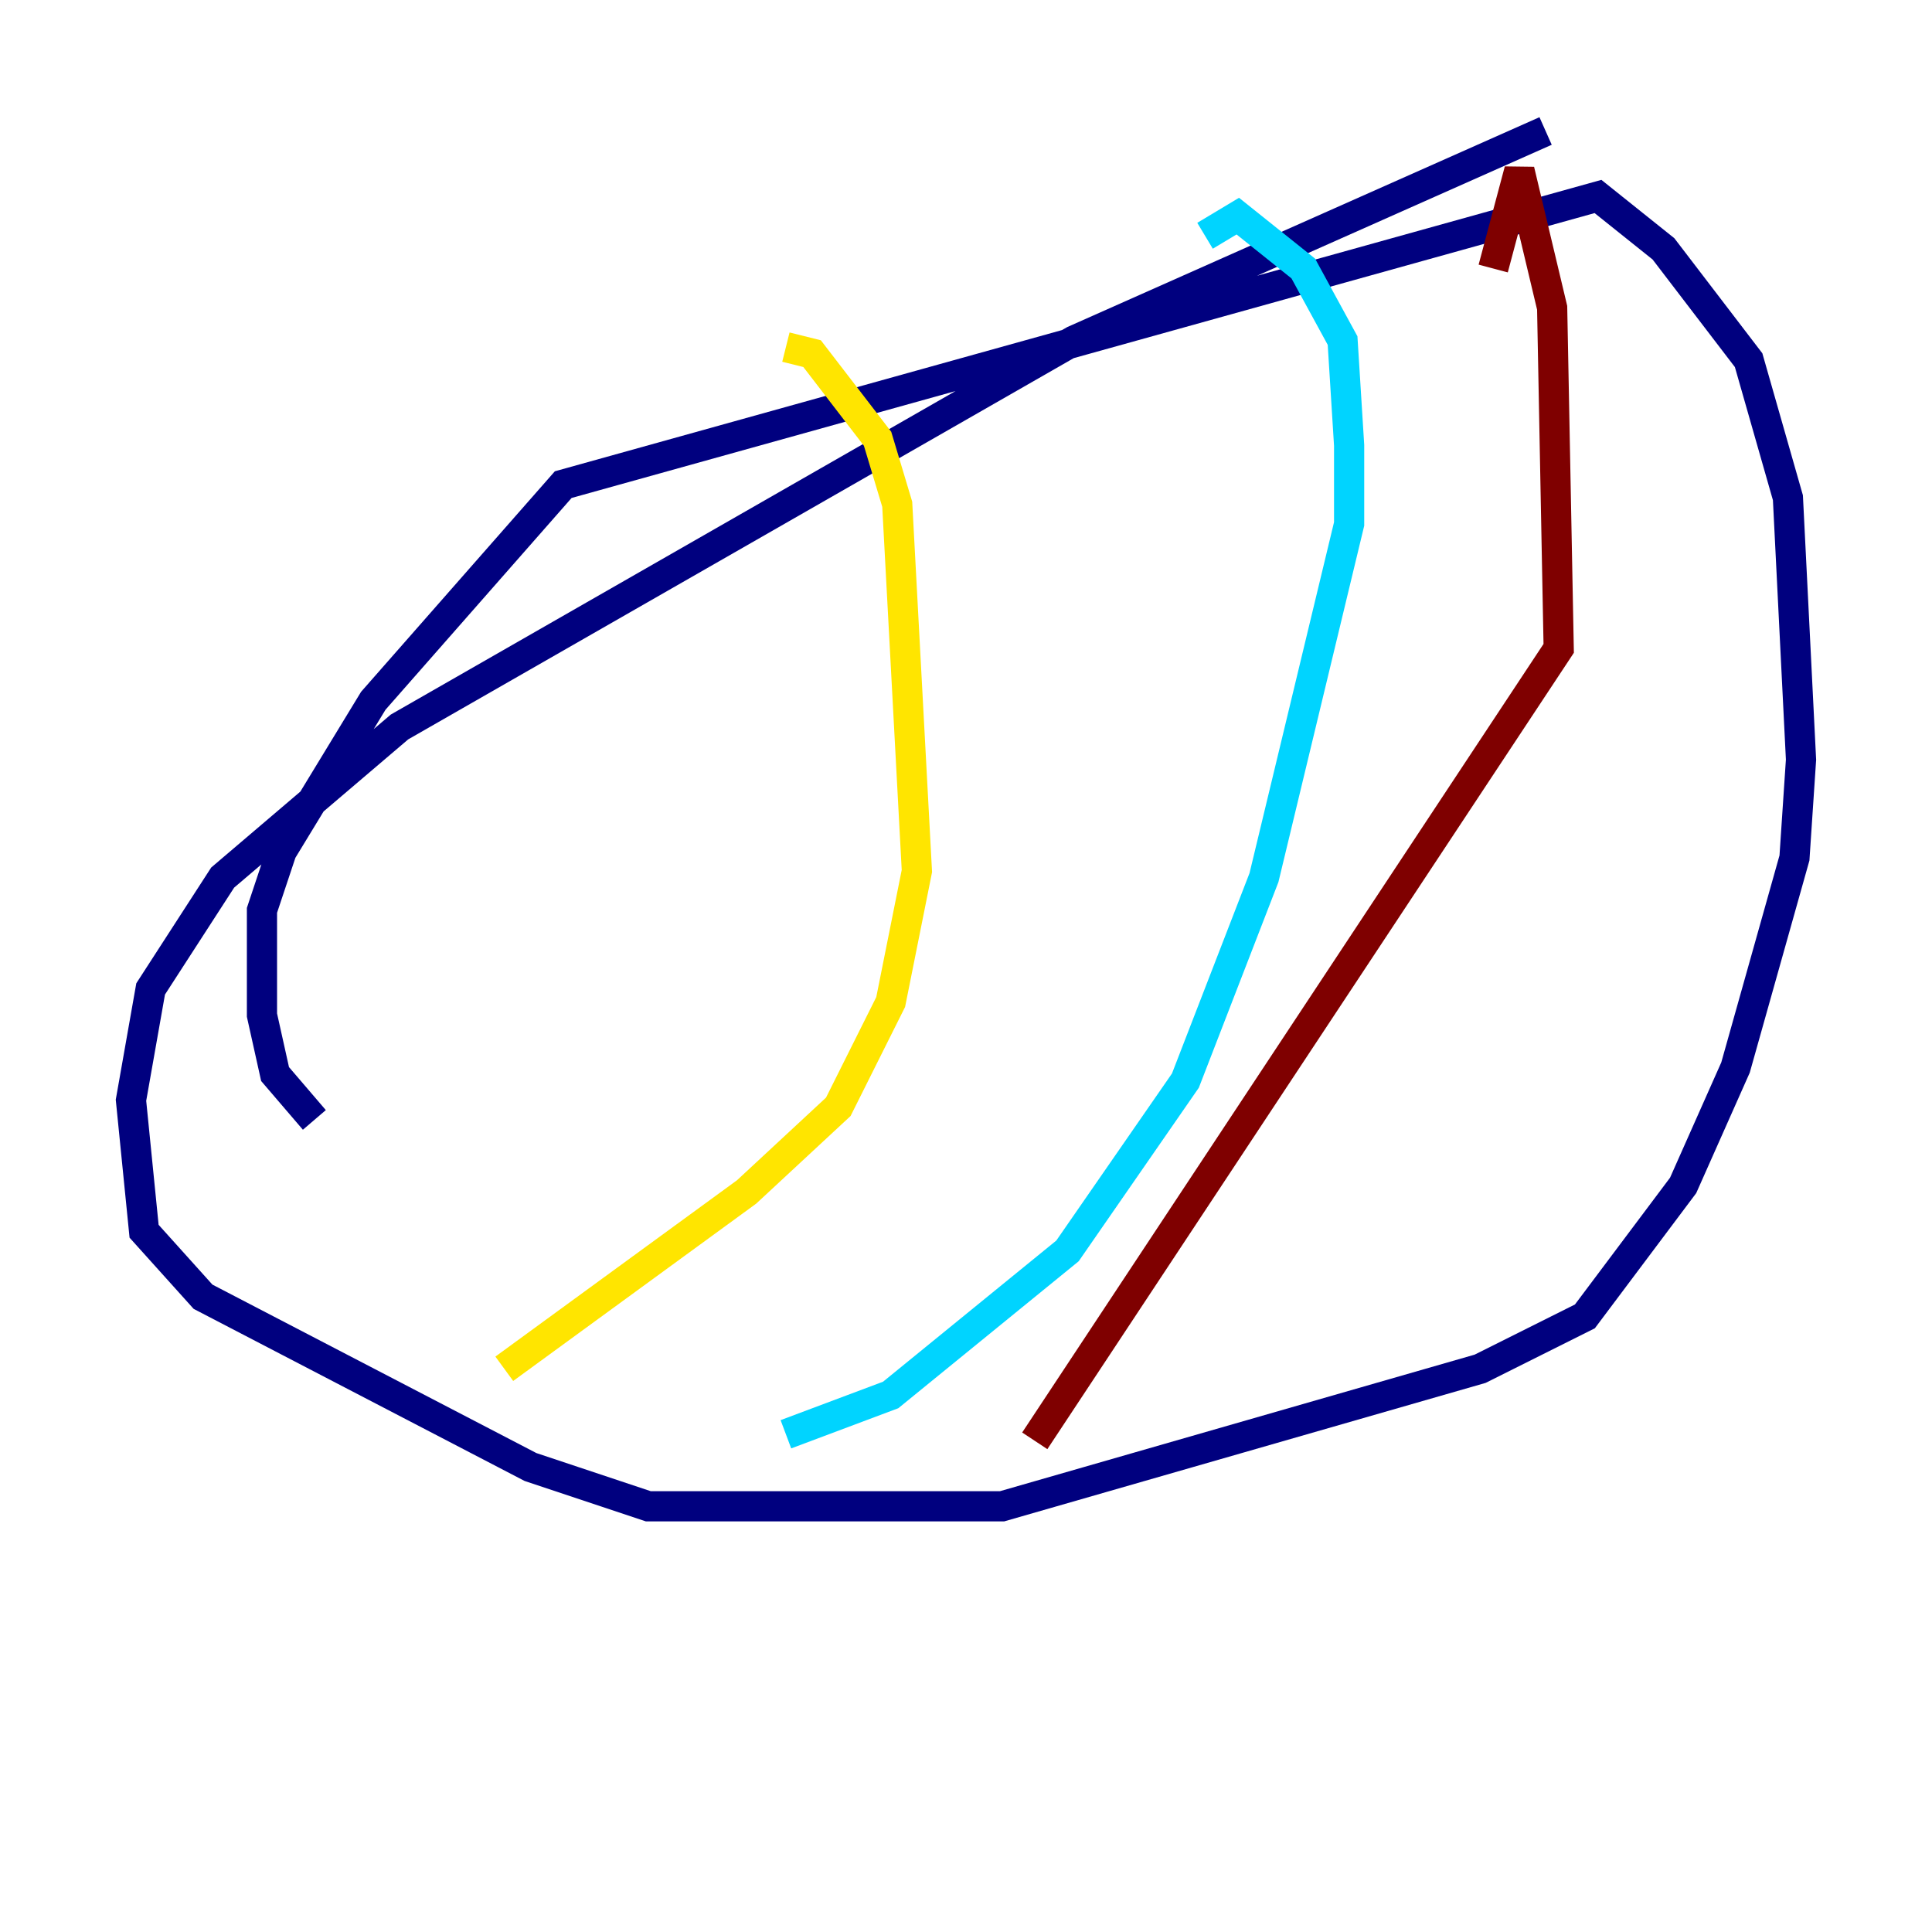 <?xml version="1.0" encoding="utf-8" ?>
<svg baseProfile="tiny" height="128" version="1.2" viewBox="0,0,128,128" width="128" xmlns="http://www.w3.org/2000/svg" xmlns:ev="http://www.w3.org/2001/xml-events" xmlns:xlink="http://www.w3.org/1999/xlink"><defs /><polyline fill="none" points="20.827,74.197 18.224,71.159 17.356,67.254 17.356,60.312 18.658,56.407 24.732,46.427 37.315,32.108 105.871,13.017 110.21,16.488 115.851,23.864 118.454,32.976 119.322,50.332 118.888,56.841 114.983,70.725 111.512,78.536 105.003,87.214 98.061,90.685 66.386,99.797 42.956,99.797 35.146,97.193 13.451,85.912 9.546,81.573 8.678,72.895 9.98,65.519 14.752,58.142 26.468,48.163 71.159,22.563 102.4,8.678" stroke="#00007f" stroke-width="2" /><polyline fill="none" points="79.837,15.62 82.007,14.319 86.346,17.79 88.949,22.563 89.383,29.505 89.383,34.712 83.742,58.142 78.536,71.593 70.725,82.875 59.01,92.42 52.068,95.024" stroke="#00d4ff" stroke-width="2" /><polyline fill="none" points="52.068,22.997 53.803,23.43 58.142,29.071 59.444,33.41 60.746,57.709 59.01,66.386 55.539,73.329 49.464,78.969 33.41,90.685" stroke="#ffe500" stroke-width="2" /><polyline fill="none" points="98.929,17.79 100.664,11.281 102.834,20.393 103.268,42.956 68.556,95.458" stroke="#7f0000" stroke-width="2" /></svg>